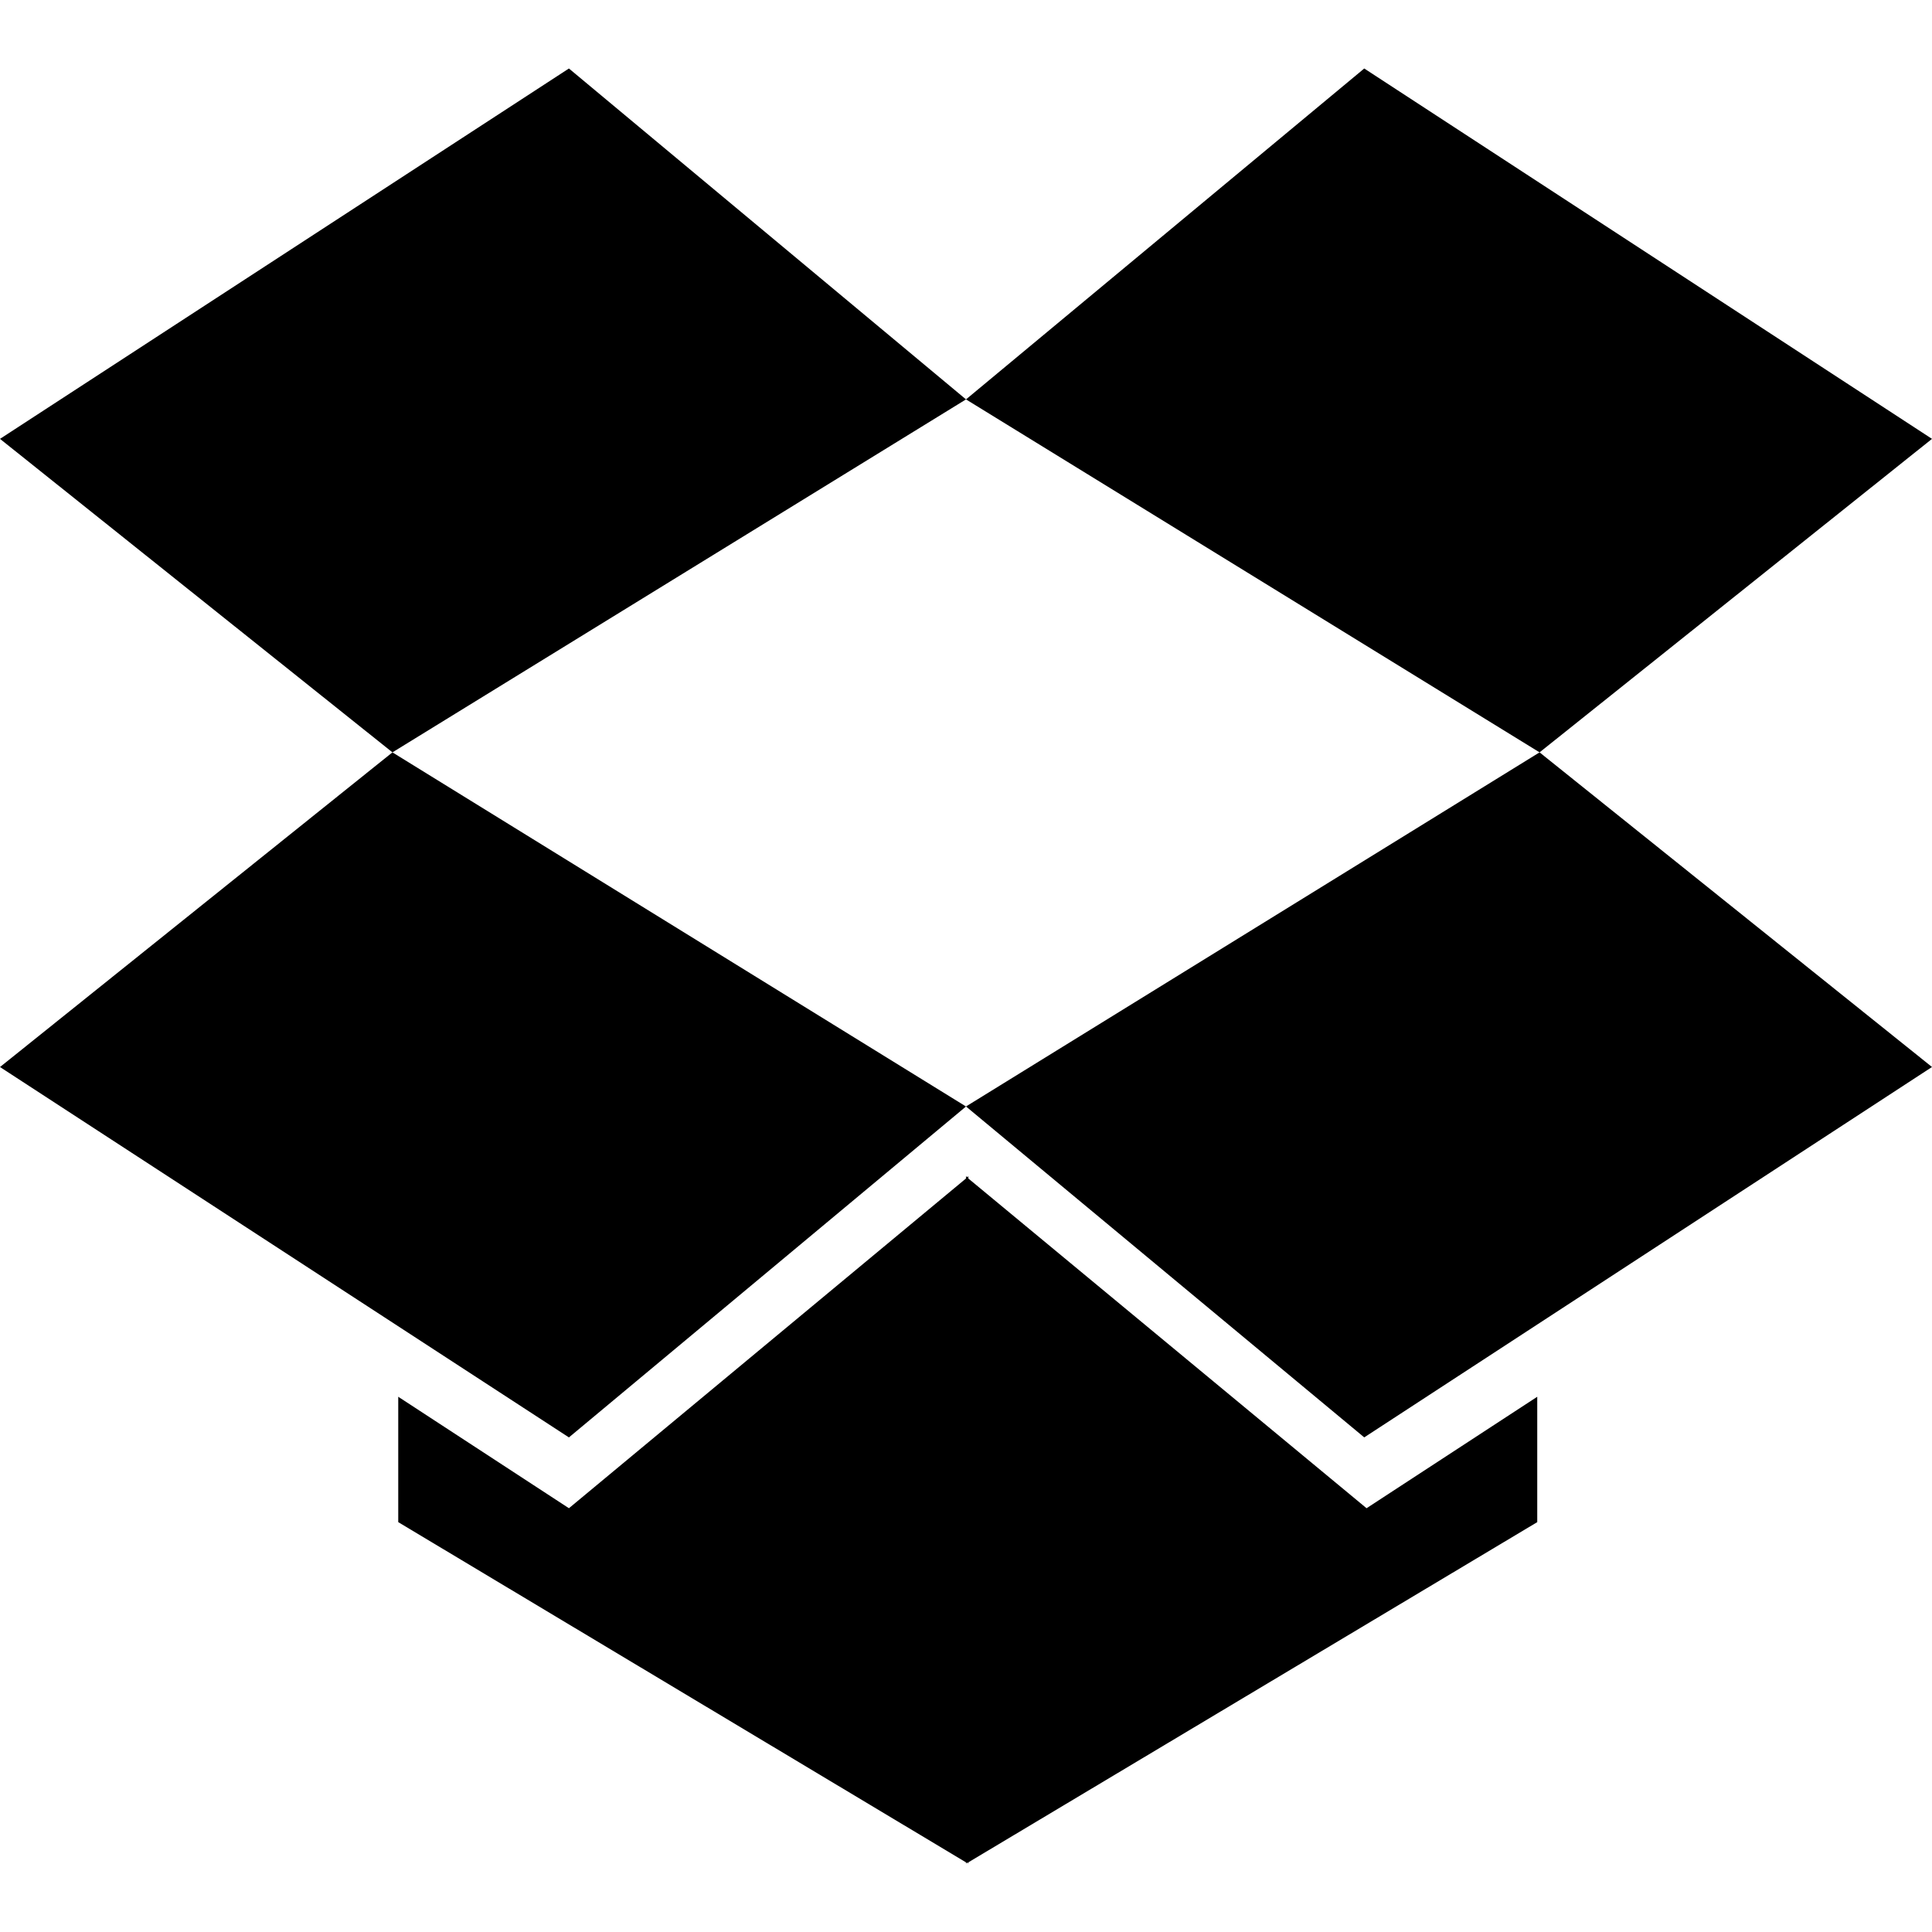 <svg version="1.1" id="Capa_1" xmlns="http://www.w3.org/2000/svg" xmlns:xlink="http://www.w3.org/1999/xlink" x="0px" y="0px" width="475.078px" height="475.077px" viewBox="0 0 475.078 475.077" style="enable-background:new 0 0 475.078 475.077;" xml:space="preserve"> <g> <g> <polygon points="139.899,353.459 237.539,272.087 96.501,185.005 0,262.382 		"/> <polygon points="237.539,272.08 335.467,353.452 475.078,262.375 378.58,185.005 		"/> <polygon points="238.111,289.786 238.111,289.212 237.827,289.499 237.539,289.212 237.539,289.786 139.899,370.871 97.928,343.463 97.928,374.293 237.539,457.951 237.539,458.235 237.827,457.951 238.111,458.235 238.111,457.951 378.008,374.293 378.008,343.463 336.036,370.871 		"/> <polygon points="0,107.917 96.501,185.005 237.539,98.212 139.899,16.842 		"/> <polygon points="335.467,16.842 237.539,98.212 378.58,185.005 475.078,107.917 		"/> </g> </g>                </svg>